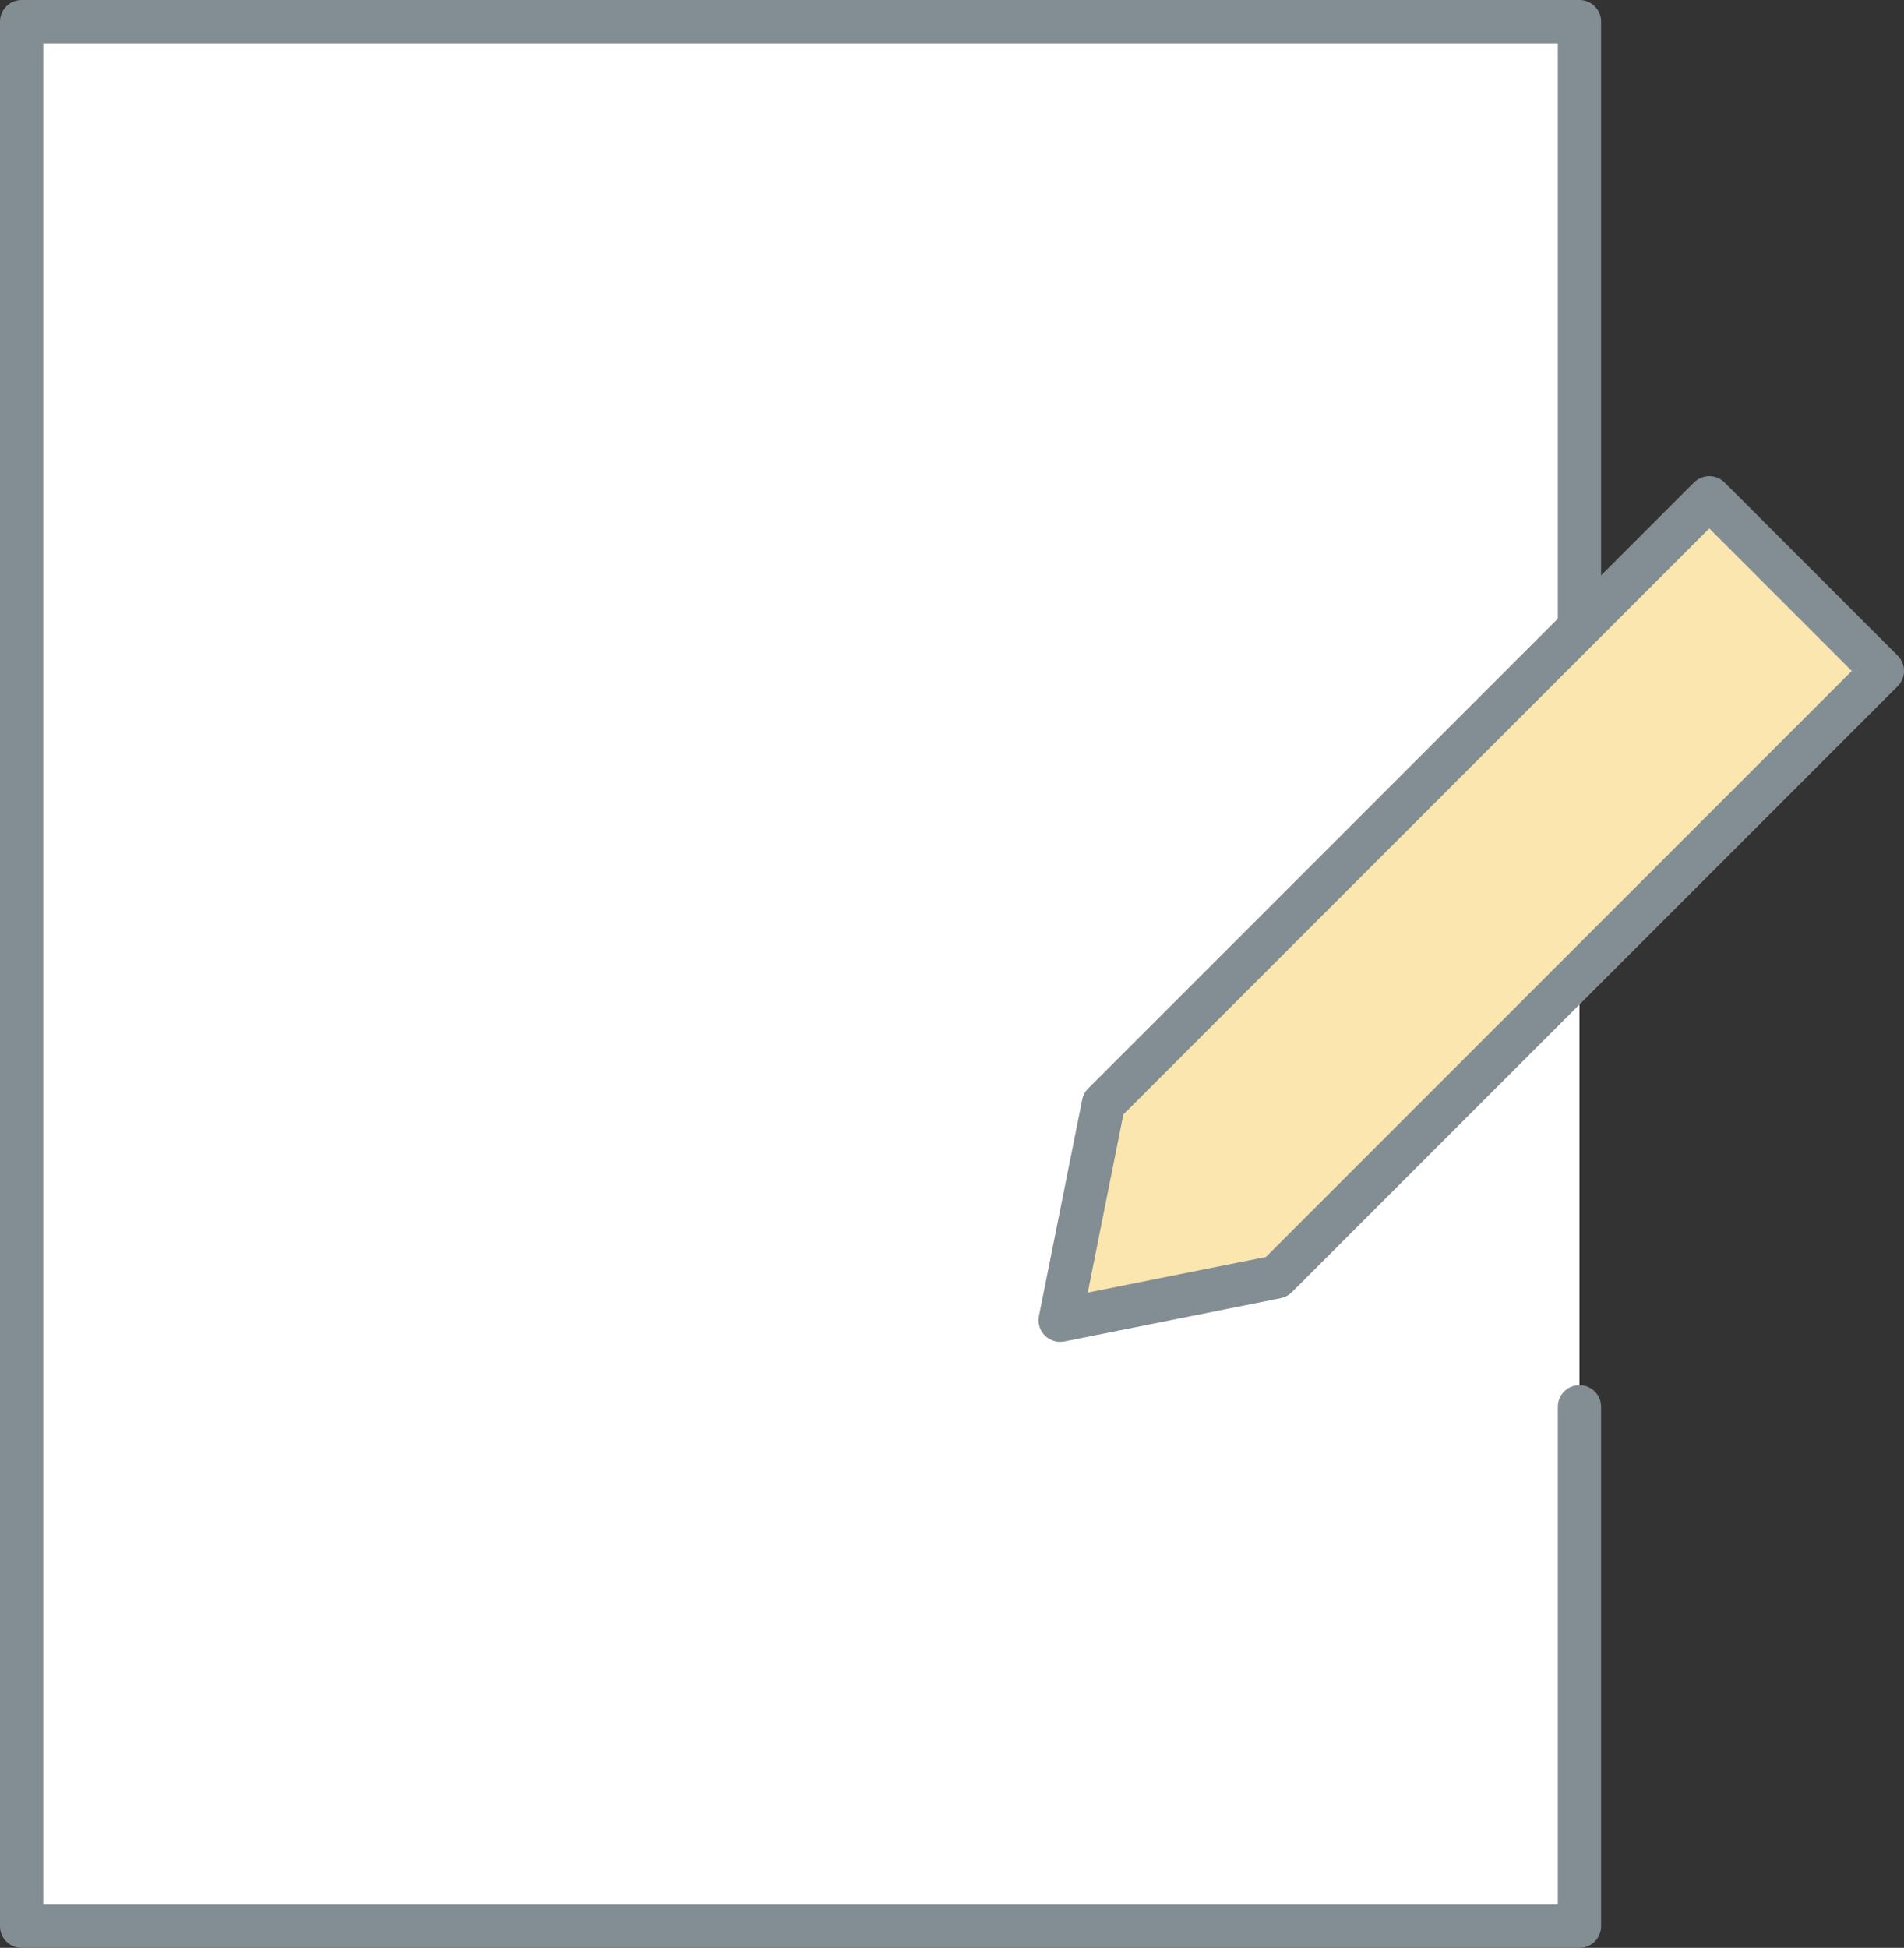 <svg width="44" height="45" xmlns="http://www.w3.org/2000/svg"><rect width="100%" height="100%" fill="#333333" stroke="none"/><g stroke="#838D94" fill="none" fill-rule="evenodd" stroke-linecap="round" stroke-linejoin="round"><path fill="#FFF" d="M36.5 32.5v12H.5V.5h36v14"/><path fill="#FCE6AF" d="M29.5 29.5l-5 1 1-5 14-14 4 4z"/></g></svg>